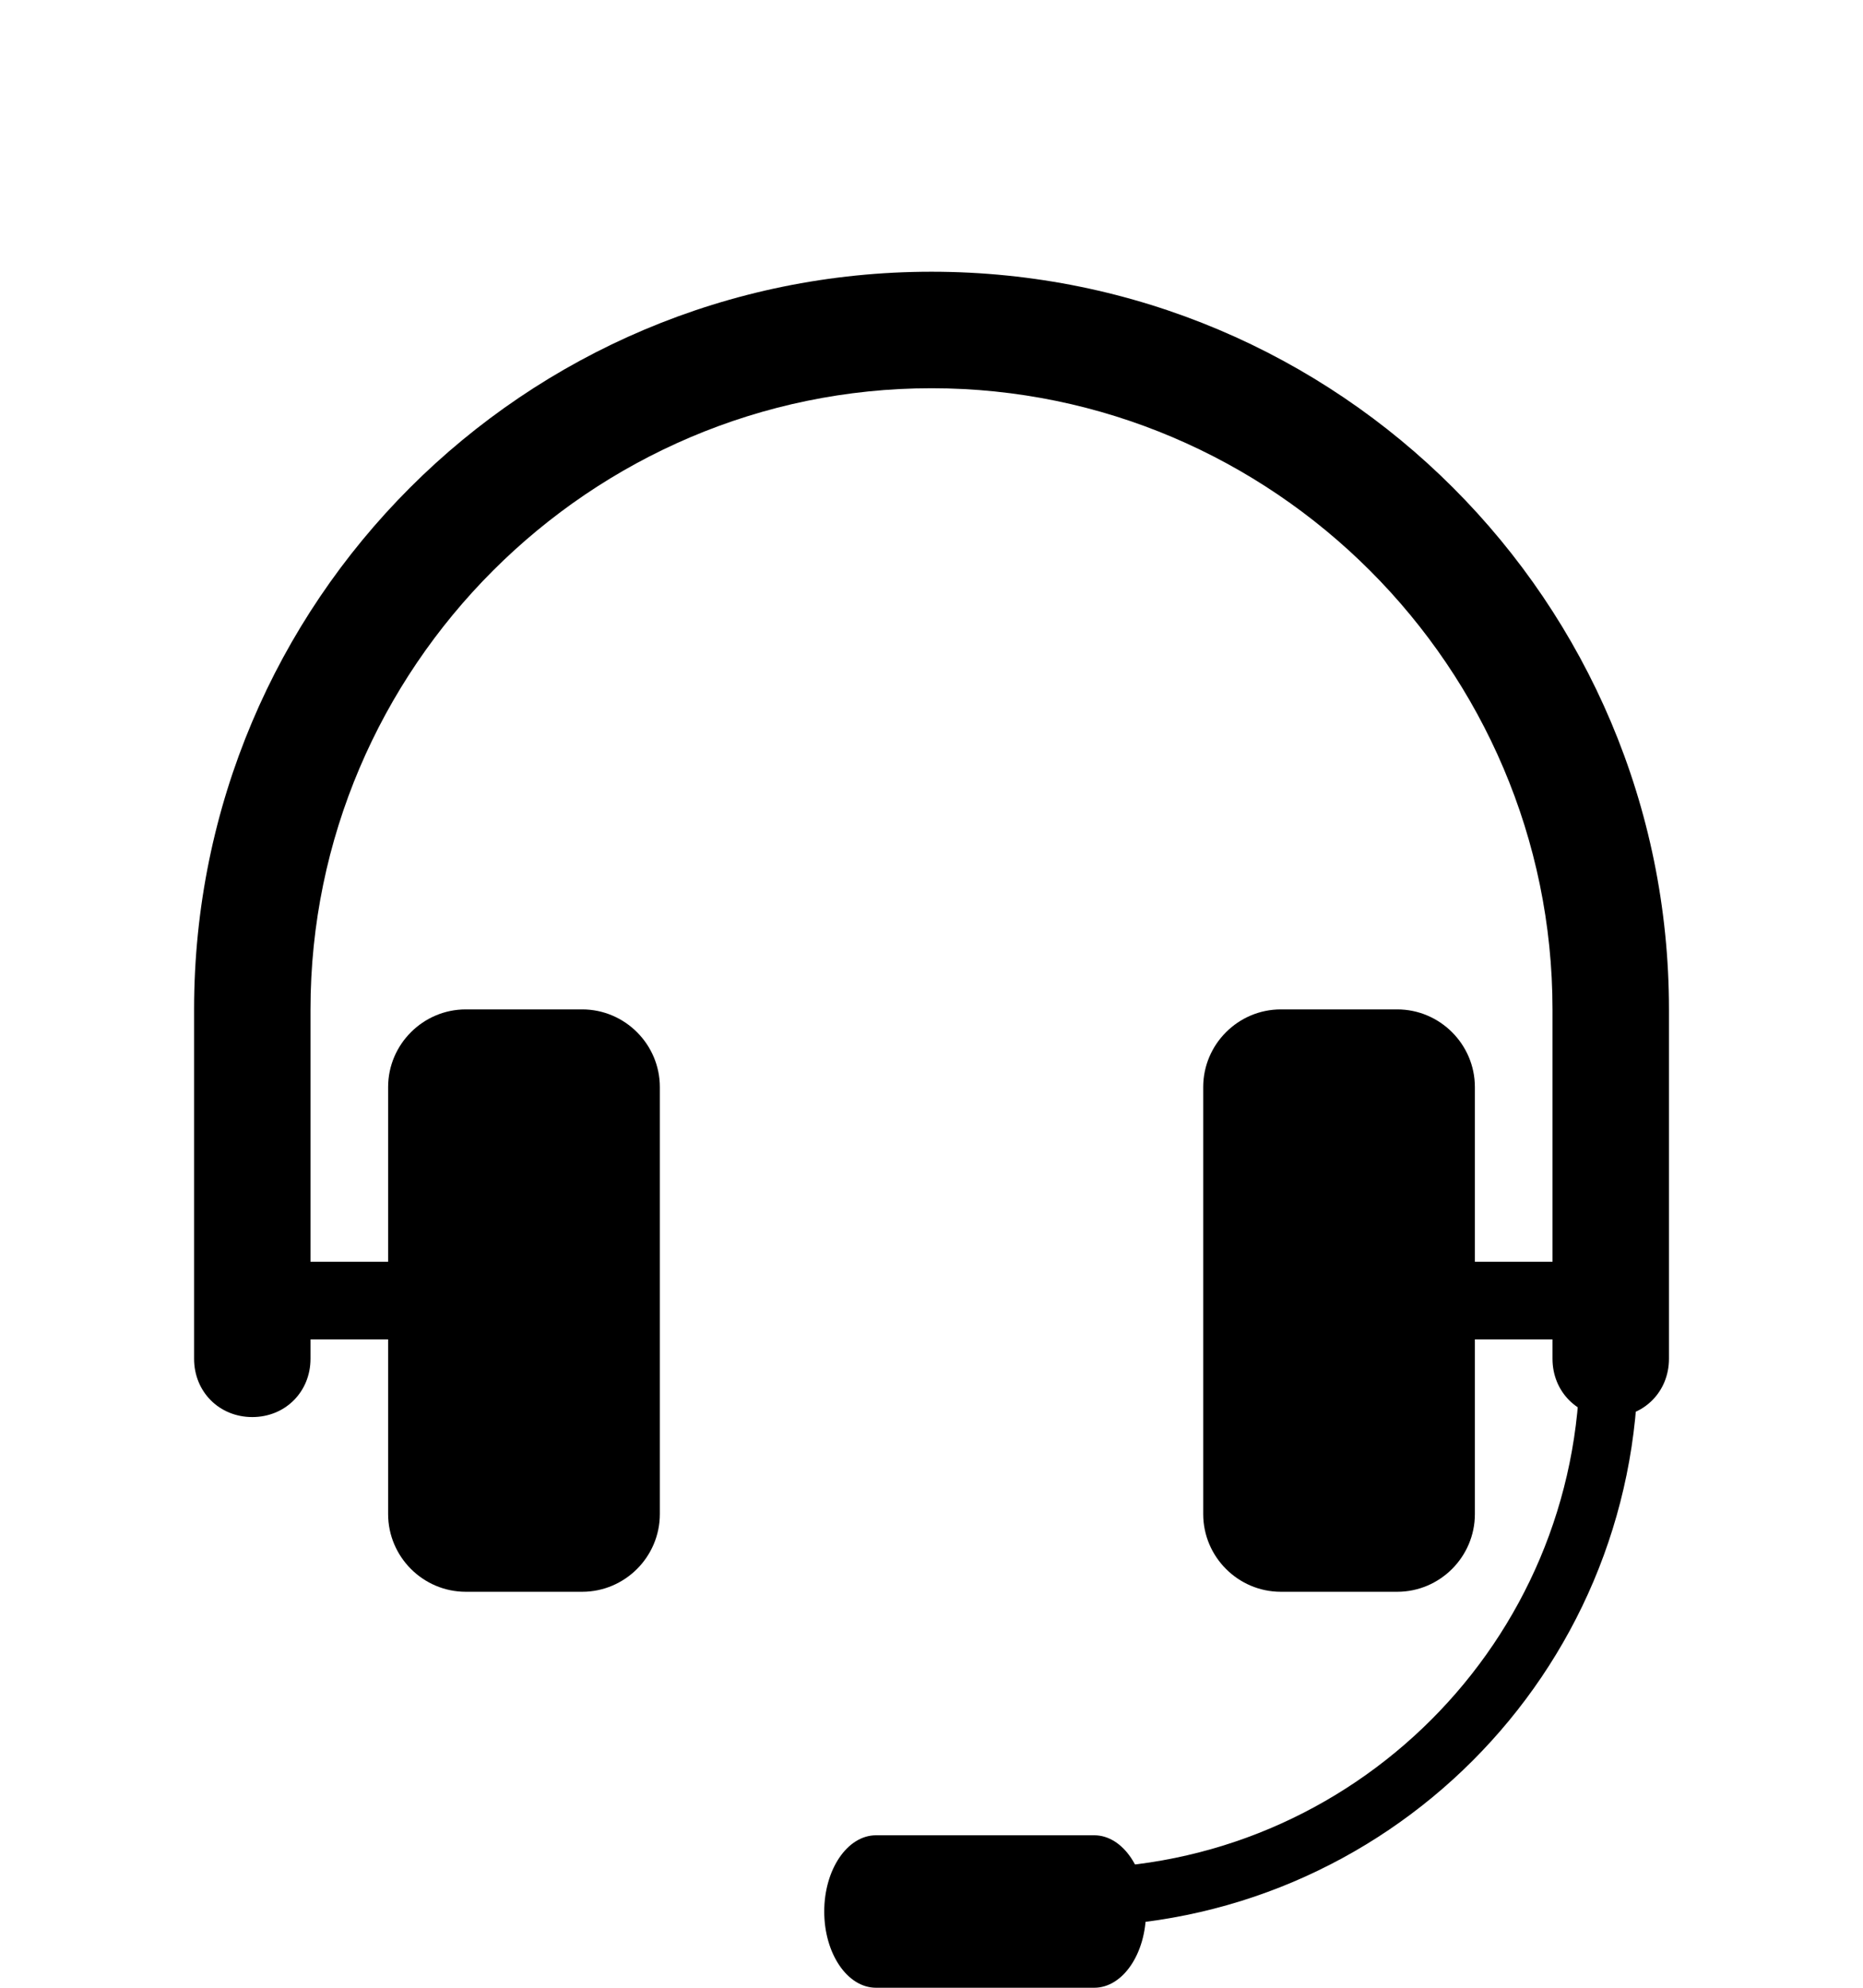 <svg width="330" height="352" xmlns="http://www.w3.org/2000/svg" xmlns:xlink="http://www.w3.org/1999/xlink" overflow="hidden"><defs><clipPath id="clip0"><rect x="1455" y="1530" width="330" height="352"/></clipPath><clipPath id="clip1"><rect x="1455" y="1530" width="331" height="331"/></clipPath><clipPath id="clip2"><rect x="1455" y="1530" width="331" height="331"/></clipPath><clipPath id="clip3"><rect x="1455" y="1530" width="331" height="331"/></clipPath></defs><g clip-path="url(#clip0)" transform="translate(-1455 -1530)"><g clip-path="url(#clip1)"><g clip-path="url(#clip2)"><g clip-path="url(#clip3)"><path d="M1620 1578.12C1547.81 1578.12 1489.38 1636.56 1489.38 1708.75L1489.38 1770.62C1489.38 1776.47 1493.84 1780.94 1499.69 1780.94 1505.53 1780.94 1510 1776.47 1510 1770.62L1510 1767.19 1523.75 1767.19 1523.75 1798.12C1523.75 1805.69 1529.94 1811.88 1537.5 1811.88L1558.13 1811.88C1565.69 1811.88 1571.88 1805.69 1571.88 1798.12L1571.88 1722.5C1571.88 1714.94 1565.69 1708.75 1558.13 1708.75L1537.5 1708.75C1529.94 1708.75 1523.75 1714.94 1523.75 1722.5L1523.75 1753.44 1510 1753.44 1510 1708.75C1510 1648.25 1559.5 1598.75 1620 1598.75 1680.5 1598.75 1730 1648.25 1730 1708.75L1730 1753.44 1716.25 1753.44 1716.25 1722.5C1716.25 1714.94 1710.06 1708.75 1702.5 1708.75L1681.88 1708.75C1674.31 1708.75 1668.13 1714.94 1668.13 1722.5L1668.13 1798.12C1668.13 1805.69 1674.31 1811.88 1681.88 1811.88L1702.5 1811.88C1710.06 1811.88 1716.25 1805.69 1716.25 1798.12L1716.25 1767.19 1730 1767.19 1730 1770.62C1730 1776.47 1734.47 1780.94 1740.31 1780.94 1746.16 1780.94 1750.63 1776.47 1750.63 1770.62L1750.63 1708.75C1750.63 1636.56 1692.19 1578.12 1620 1578.12Z"/></g></g></g><path d="M1740 1771C1740 1823.47 1697.47 1866 1645 1866" stroke="#000000" stroke-width="10.312" stroke-miterlimit="8" fill="none" fill-rule="evenodd"/><path d="M1610.17 1855 1648.83 1855C1653.89 1855 1658 1861.04 1658 1868.5 1658 1875.96 1653.89 1882 1648.83 1882L1610.17 1882C1605.11 1882 1601 1875.96 1601 1868.5 1601 1861.04 1605.11 1855 1610.17 1855Z" fill-rule="evenodd"/></g></svg>